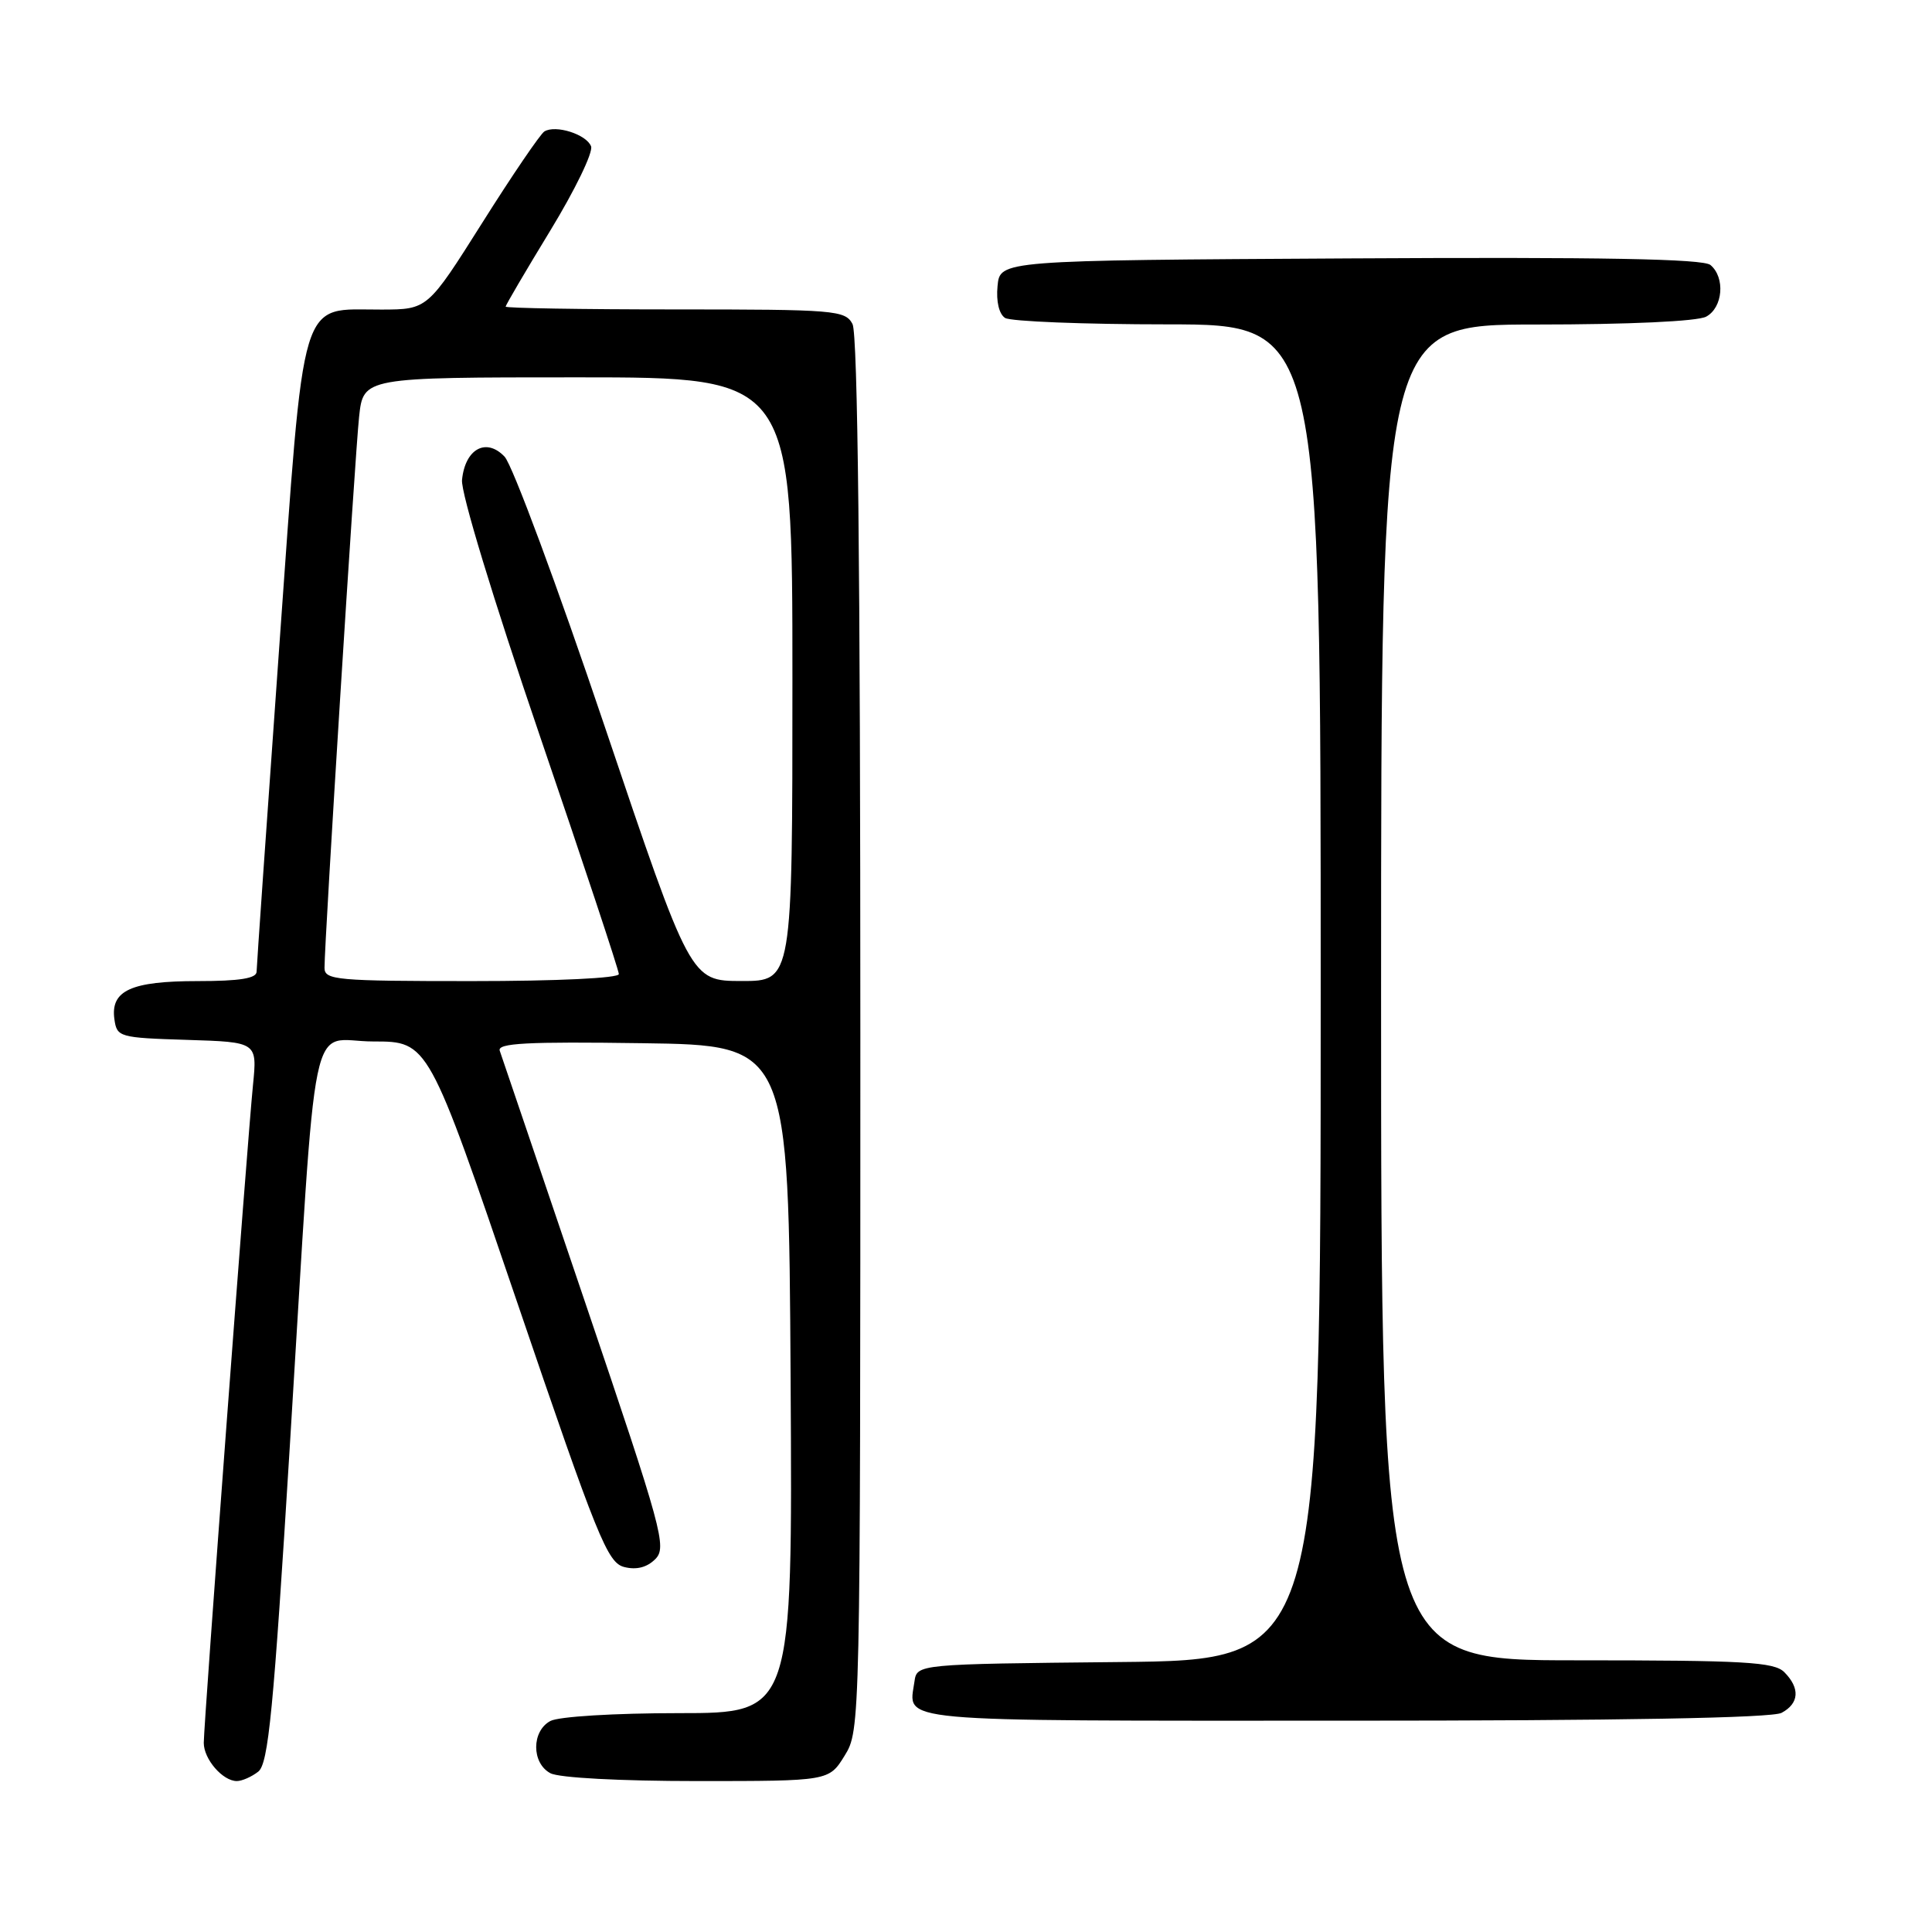 <?xml version="1.0" encoding="UTF-8" standalone="no"?>
<!DOCTYPE svg PUBLIC "-//W3C//DTD SVG 1.1//EN" "http://www.w3.org/Graphics/SVG/1.1/DTD/svg11.dtd" >
<svg xmlns="http://www.w3.org/2000/svg" xmlns:xlink="http://www.w3.org/1999/xlink" version="1.1" viewBox="0 0 256 256">
 <g >
 <path fill="currentColor"
d=" M 34.22 234.75 C 35.56 233.70 36.24 226.76 38.41 191.50 C 42.10 131.75 40.81 138.00 49.48 138.00 C 56.76 138.00 56.76 138.00 68.51 172.51 C 79.19 203.87 80.49 207.08 82.72 207.64 C 84.34 208.05 85.73 207.69 86.83 206.59 C 88.39 205.02 87.77 202.77 77.58 172.71 C 71.58 154.99 66.46 139.93 66.22 139.23 C 65.86 138.22 69.80 138.01 85.13 138.23 C 104.50 138.50 104.50 138.50 104.76 182.75 C 105.02 227.00 105.02 227.00 89.94 227.00 C 81.46 227.00 74.02 227.45 72.93 228.04 C 70.42 229.38 70.42 233.62 72.93 234.96 C 74.06 235.57 82.21 236.00 92.35 236.00 C 109.84 236.00 109.84 236.00 111.92 232.63 C 113.99 229.28 114.00 228.72 114.00 137.07 C 114.00 75.42 113.66 44.23 112.96 42.93 C 111.99 41.11 110.65 41.00 89.46 41.00 C 77.11 41.00 67.00 40.83 67.00 40.63 C 67.00 40.43 69.67 35.88 72.93 30.53 C 76.19 25.18 78.62 20.17 78.32 19.39 C 77.71 17.80 73.62 16.50 72.13 17.42 C 71.60 17.75 67.89 23.19 63.91 29.51 C 56.66 41.00 56.66 41.00 50.58 41.02 C 39.52 41.06 40.42 38.09 36.98 86.02 C 35.35 108.83 34.01 128.06 34.00 128.75 C 34.00 129.64 31.77 130.00 26.19 130.00 C 17.36 130.00 14.62 131.25 15.16 135.06 C 15.49 137.42 15.79 137.51 24.80 137.79 C 34.09 138.08 34.09 138.08 33.52 143.79 C 32.78 151.15 27.00 228.41 27.00 230.94 C 27.00 233.10 29.51 236.00 31.38 236.00 C 32.06 236.00 33.34 235.44 34.22 234.75 Z  M 236.07 226.96 C 238.41 225.71 238.54 223.69 236.43 221.57 C 235.08 220.22 231.17 220.00 208.93 220.00 C 183.00 220.00 183.00 220.00 183.00 131.50 C 183.00 43.00 183.00 43.00 203.57 43.00 C 215.83 43.00 224.91 42.58 226.07 41.96 C 228.30 40.77 228.63 36.77 226.64 35.11 C 225.65 34.30 212.30 34.05 178.89 34.24 C 132.50 34.50 132.50 34.50 132.18 37.90 C 131.98 39.94 132.38 41.62 133.18 42.13 C 133.90 42.59 143.61 42.98 154.75 42.98 C 175.00 43.00 175.00 43.00 175.00 131.48 C 175.00 219.97 175.00 219.97 148.25 220.23 C 121.50 220.50 121.50 220.50 121.17 222.82 C 120.40 228.27 117.46 228.00 178.03 228.00 C 214.79 228.00 234.80 227.64 236.07 226.96 Z  M 43.00 128.25 C 42.99 124.76 47.03 60.36 47.58 55.25 C 48.14 50.00 48.14 50.00 76.57 50.00 C 105.00 50.00 105.00 50.00 105.00 90.00 C 105.00 130.00 105.00 130.00 98.25 129.99 C 91.50 129.98 91.50 129.98 80.12 96.24 C 73.86 77.68 67.90 61.61 66.86 60.51 C 64.42 57.94 61.62 59.48 61.22 63.60 C 61.06 65.29 65.35 79.38 71.47 97.32 C 77.26 114.27 82.00 128.56 82.00 129.07 C 82.00 129.61 73.88 130.00 62.50 130.00 C 44.60 130.00 43.00 129.86 43.00 128.25 Z "/>
</g>
</svg>
